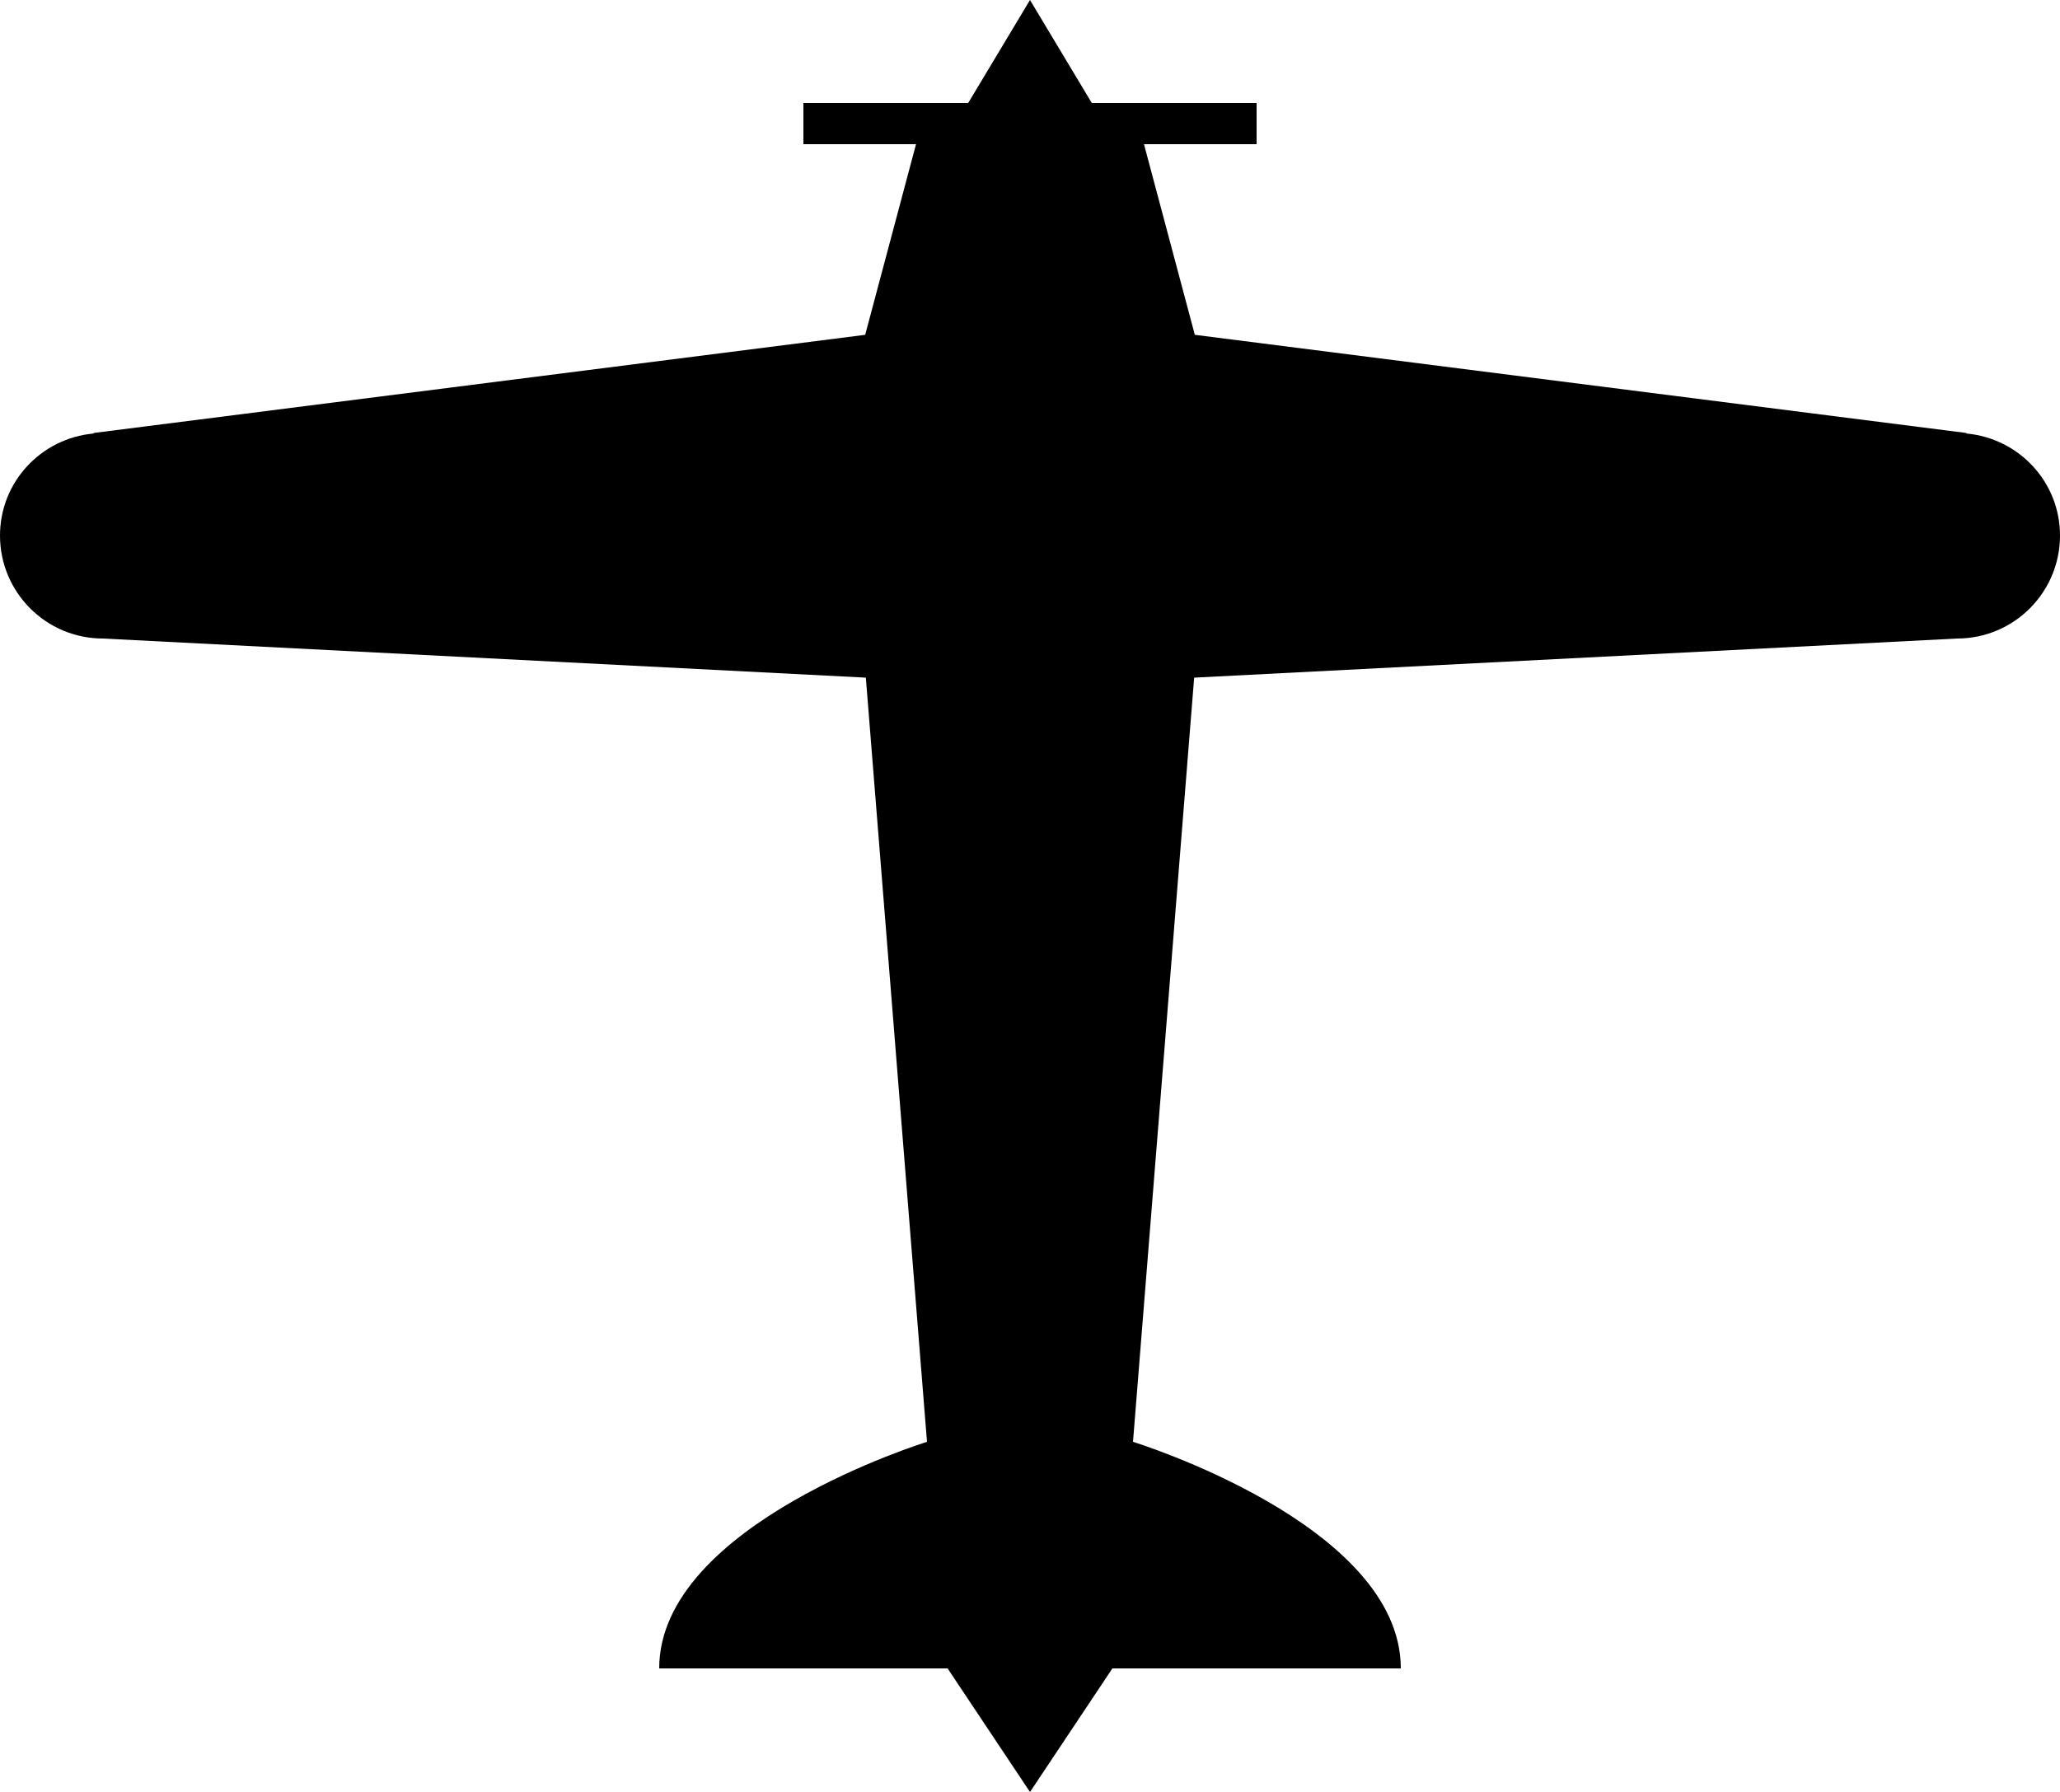 <?xml version="1.0" encoding="utf-8"?>
<!-- Generator: Adobe Illustrator 15.1.0, SVG Export Plug-In . SVG Version: 6.00 Build 0)  -->
<!DOCTYPE svg PUBLIC "-//W3C//DTD SVG 1.1//EN" "http://www.w3.org/Graphics/SVG/1.1/DTD/svg11.dtd">
<svg version="1.1" id="Layer_1" xmlns="http://www.w3.org/2000/svg" xmlns:xlink="http://www.w3.org/1999/xlink" x="0px" y="0px"
	 width="100px" height="87px" viewBox="0 0 100 87" enable-background="new 0 0 100 87" xml:space="preserve">
<path d="M95.454,21.046l0.001-0.025l-37.454-4.766L55.533,7H61V5h-6h-2l-3-5l-3,5h-2h-6v2h5.467l-2.468,9.255L4.545,21.021
	l0.001,0.025C2,21.278,0,23.394,0,26c0,2.762,2.238,5,5,5l37.031,1.899L45,70c0,0-13,4-13,11h14l4,6l4-6h14c0-7-13-11-13-11
	l2.969-37.101L95,31c2.762,0,5-2.238,5-5C100,23.394,98,21.278,95.454,21.046z"/>
</svg>
